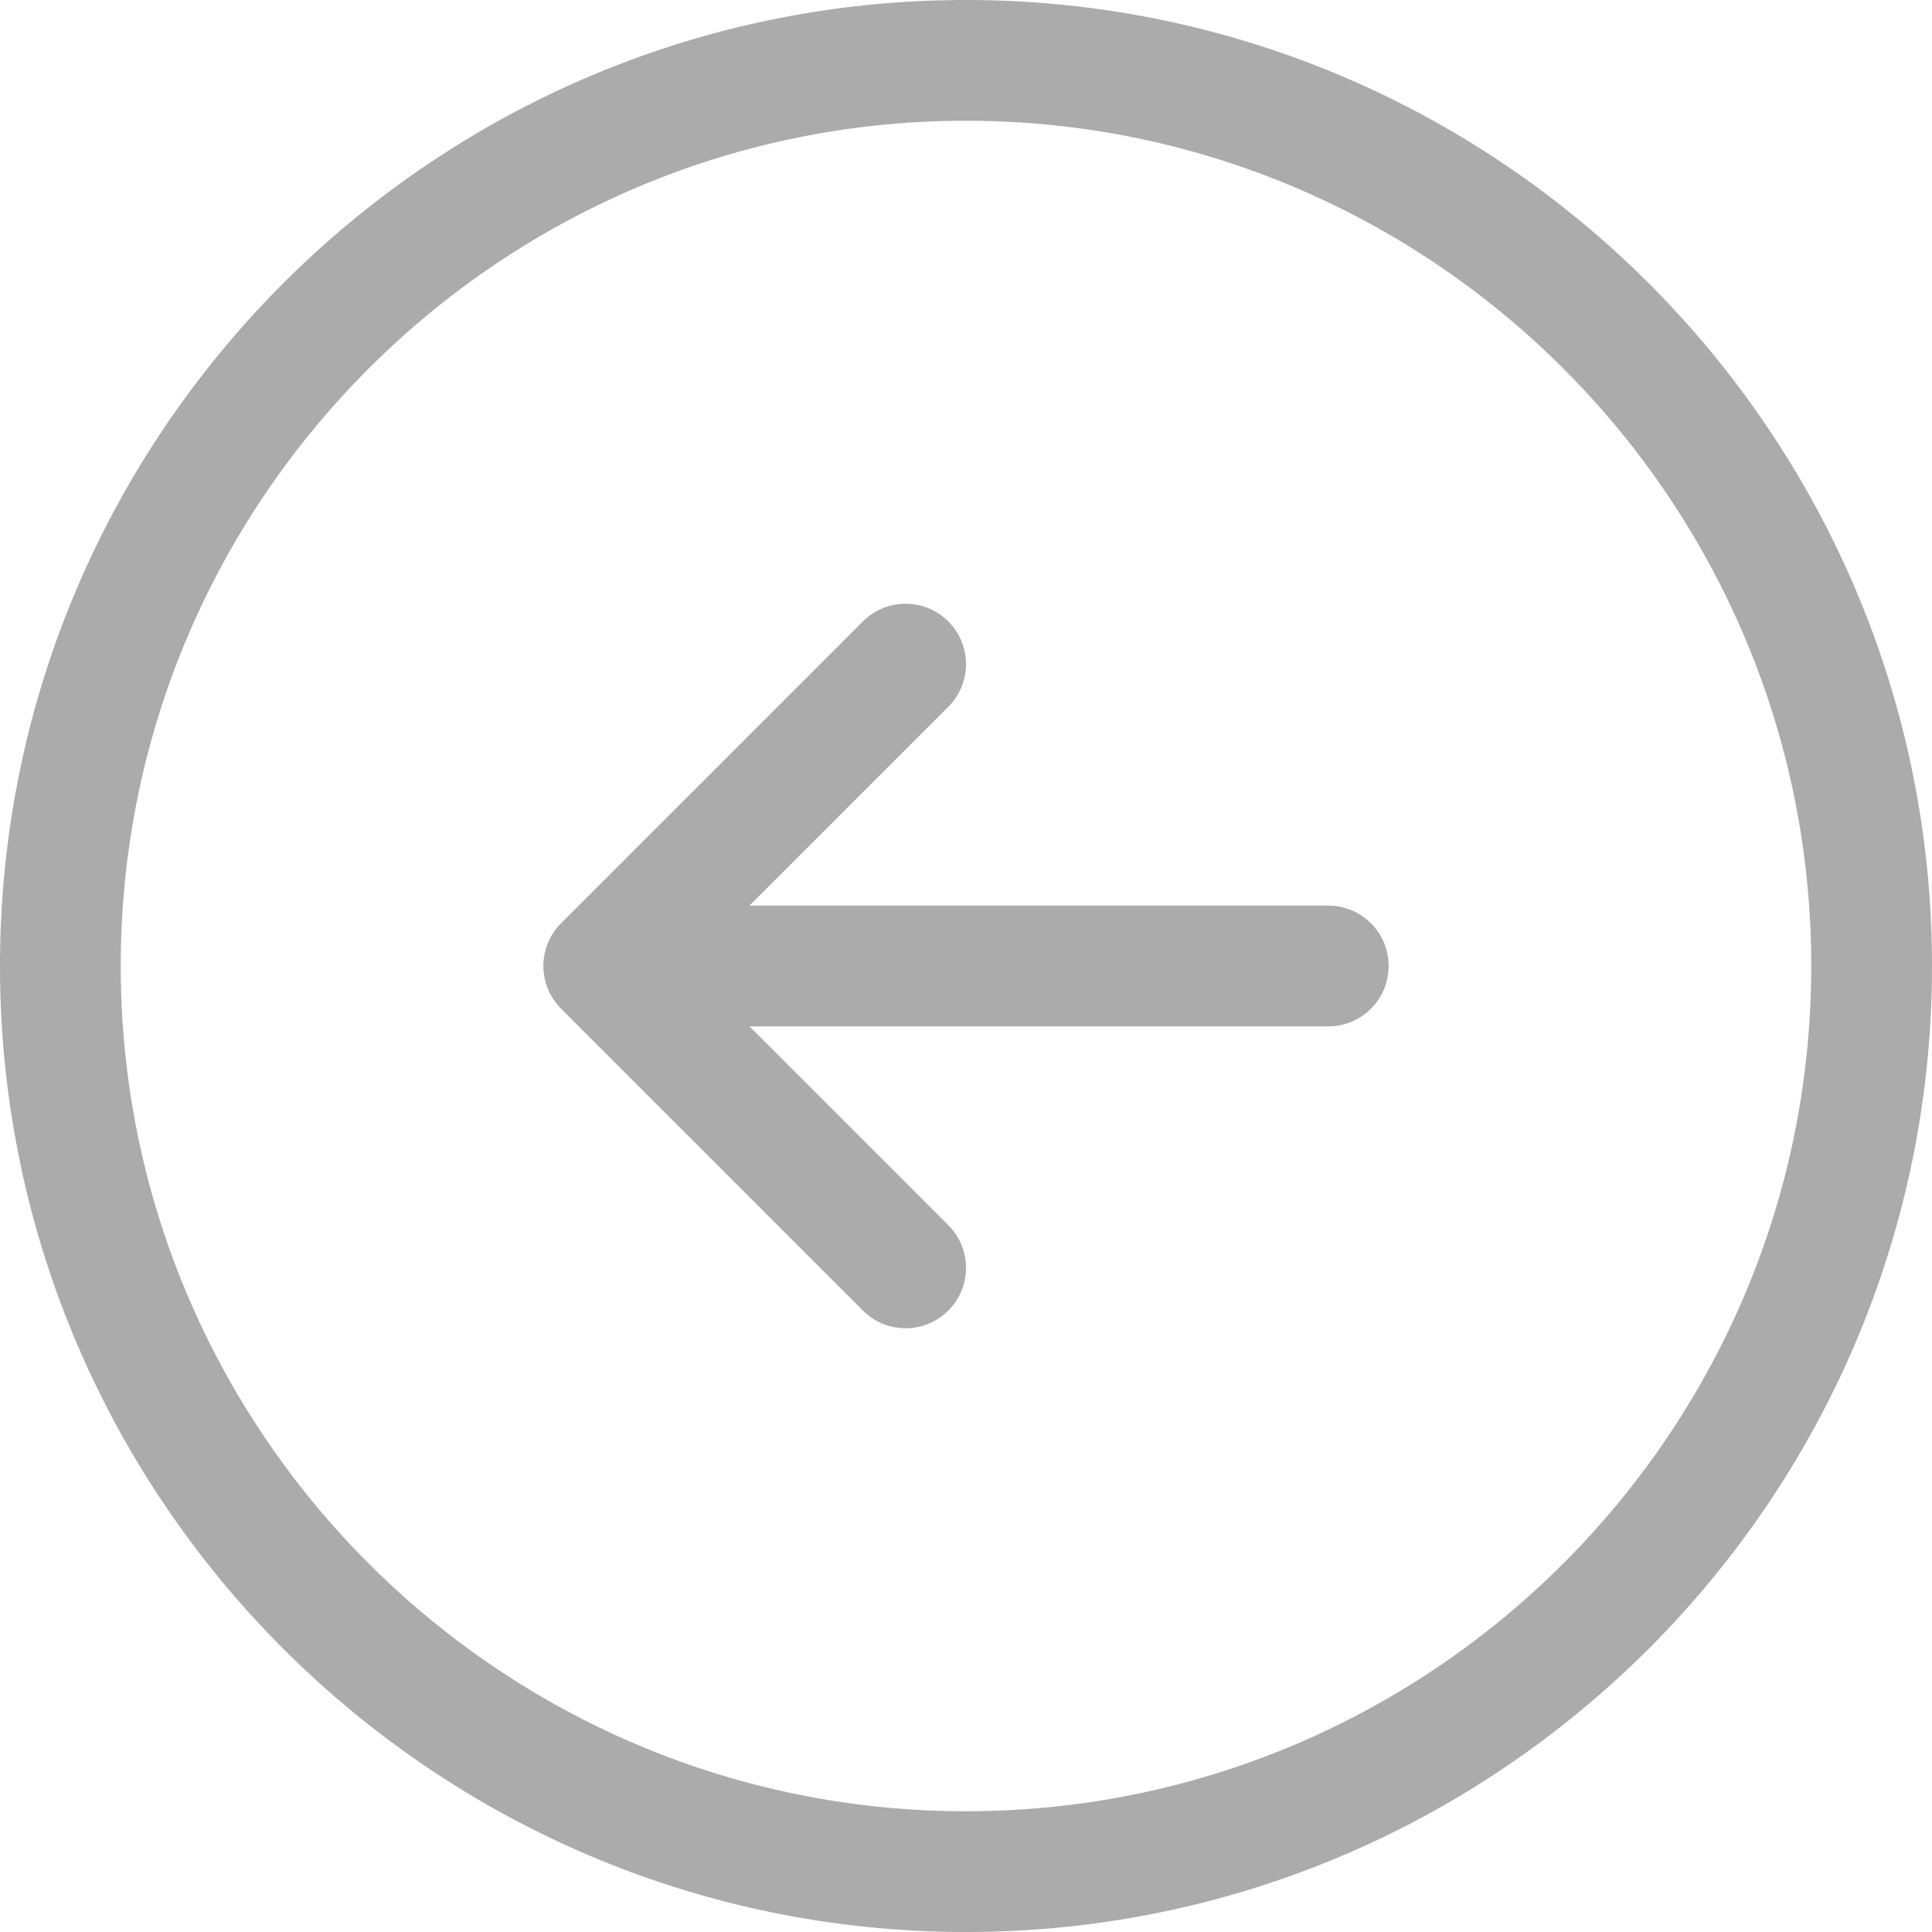 <svg xmlns="http://www.w3.org/2000/svg" version="1.1" xmlns:xlink="http://www.w3.org/1999/xlink" width="512" height="512" x="0" y="0" viewBox="0 0 128 128" style="enable-background:new 0 0 512 512" xml:space="preserve" class=""><g transform="matrix(-1,-1.2246467991473532e-16,1.2246467991473532e-16,-1,128,128)"><path d="M64 0C28.711 0 0 28.711 0 64s28.711 64 64 64 64-28.711 64-64S99.289 0 64 0zm0 120C33.121 120 8 94.879 8 64S33.121 8 64 8s56 25.121 56 56-25.121 56-56 56zm26.828-58.828a3.997 3.997 0 0 1 0 5.656l-20 20C70.047 87.609 69.023 88 68 88s-2.047-.391-2.828-1.172a3.997 3.997 0 0 1 0-5.656L78.344 68H40c-2.209 0-4-1.789-4-4s1.791-4 4-4h38.344L65.172 46.828c-1.563-1.563-1.563-4.094 0-5.656s4.094-1.563 5.656 0z" fill="#ababab" opacity="1" data-original="#000000" class=""></path></g></svg>